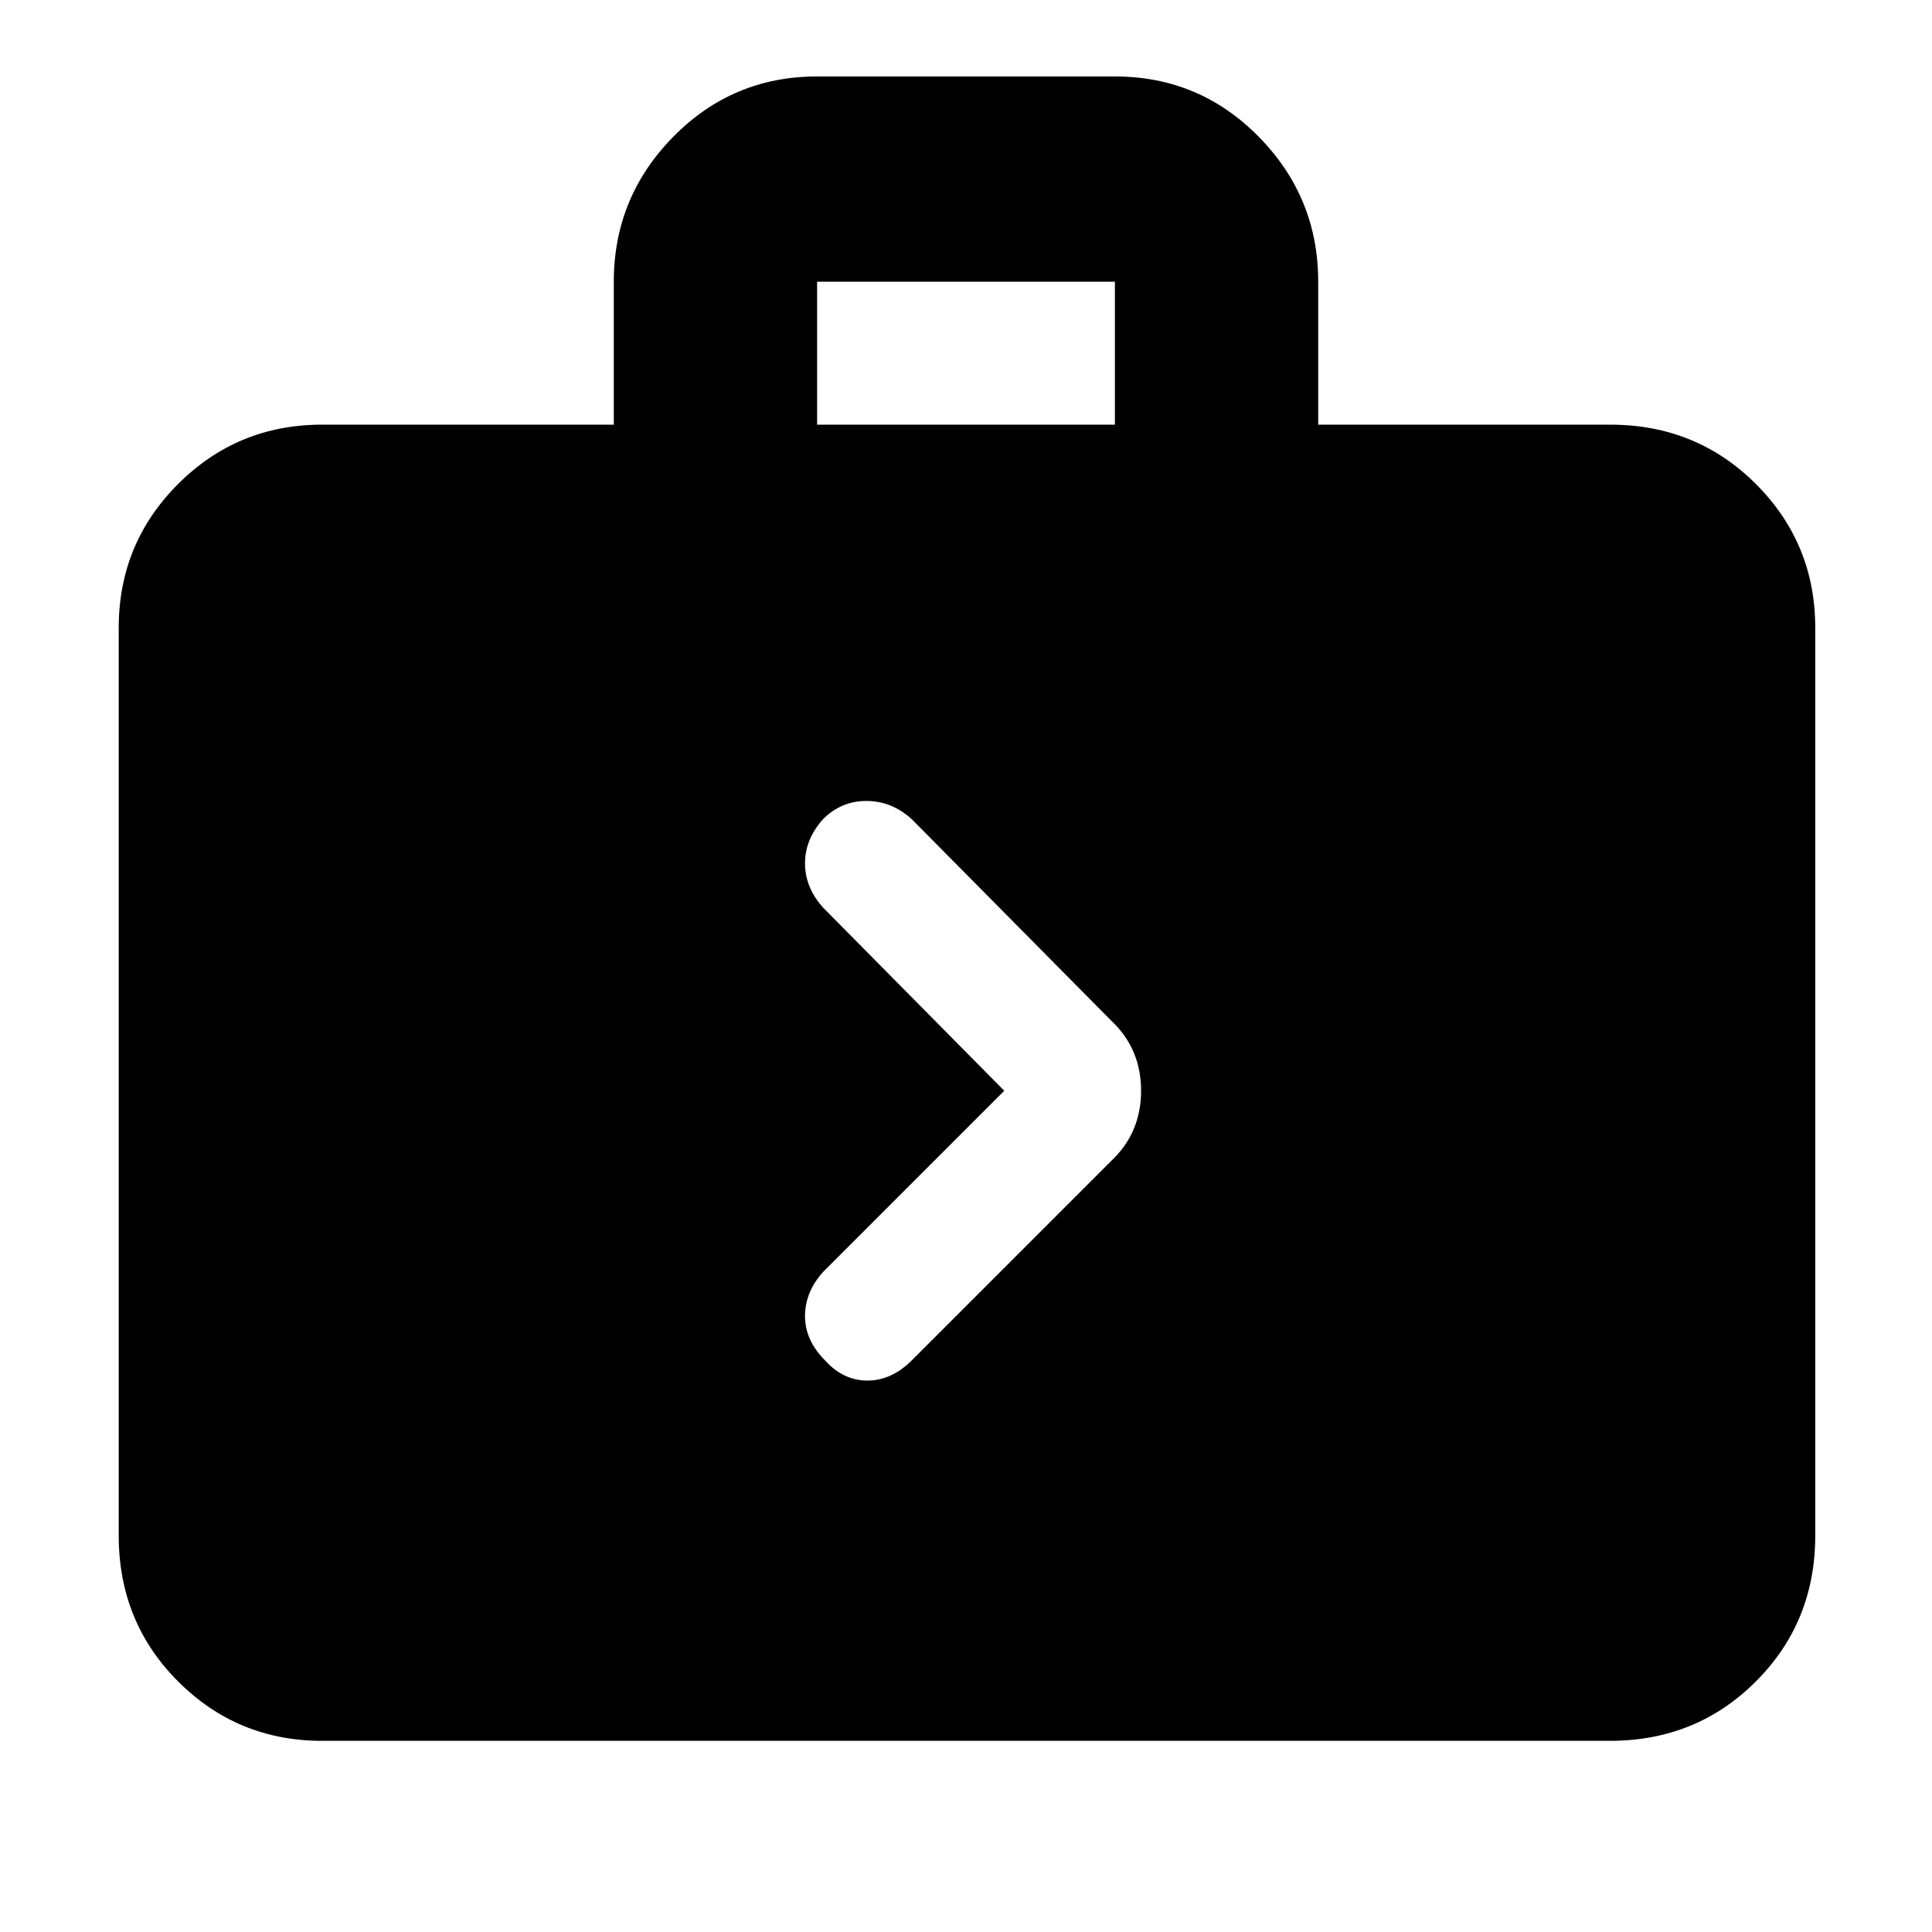 <svg xmlns="http://www.w3.org/2000/svg" height="40" width="40"><path d="M18.875 28.167 23 24.042Q23.625 23.458 23.625 22.583Q23.625 21.708 23 21.125L18.875 16.958Q18.458 16.583 17.938 16.583Q17.417 16.583 17.042 16.958Q16.667 17.375 16.667 17.875Q16.667 18.375 17.042 18.792L20.792 22.583L17.042 26.333Q16.667 26.75 16.667 27.25Q16.667 27.75 17.083 28.167Q17.458 28.583 17.958 28.583Q18.458 28.583 18.875 28.167ZM6.667 36.042Q4.917 36.042 3.687 34.812Q2.458 33.583 2.458 31.792V13Q2.458 11.25 3.687 10.021Q4.917 8.792 6.667 8.792H12.708V5.833Q12.708 4.083 13.938 2.833Q15.167 1.583 16.917 1.583H23.083Q24.833 1.583 26.062 2.833Q27.292 4.083 27.292 5.833V8.792H33.333Q35.125 8.792 36.354 10.021Q37.583 11.25 37.583 13V31.792Q37.583 33.583 36.354 34.812Q35.125 36.042 33.333 36.042ZM16.917 8.792H23.083V5.833Q23.083 5.833 23.083 5.833Q23.083 5.833 23.083 5.833H16.917Q16.917 5.833 16.917 5.833Q16.917 5.833 16.917 5.833Z"/></svg>